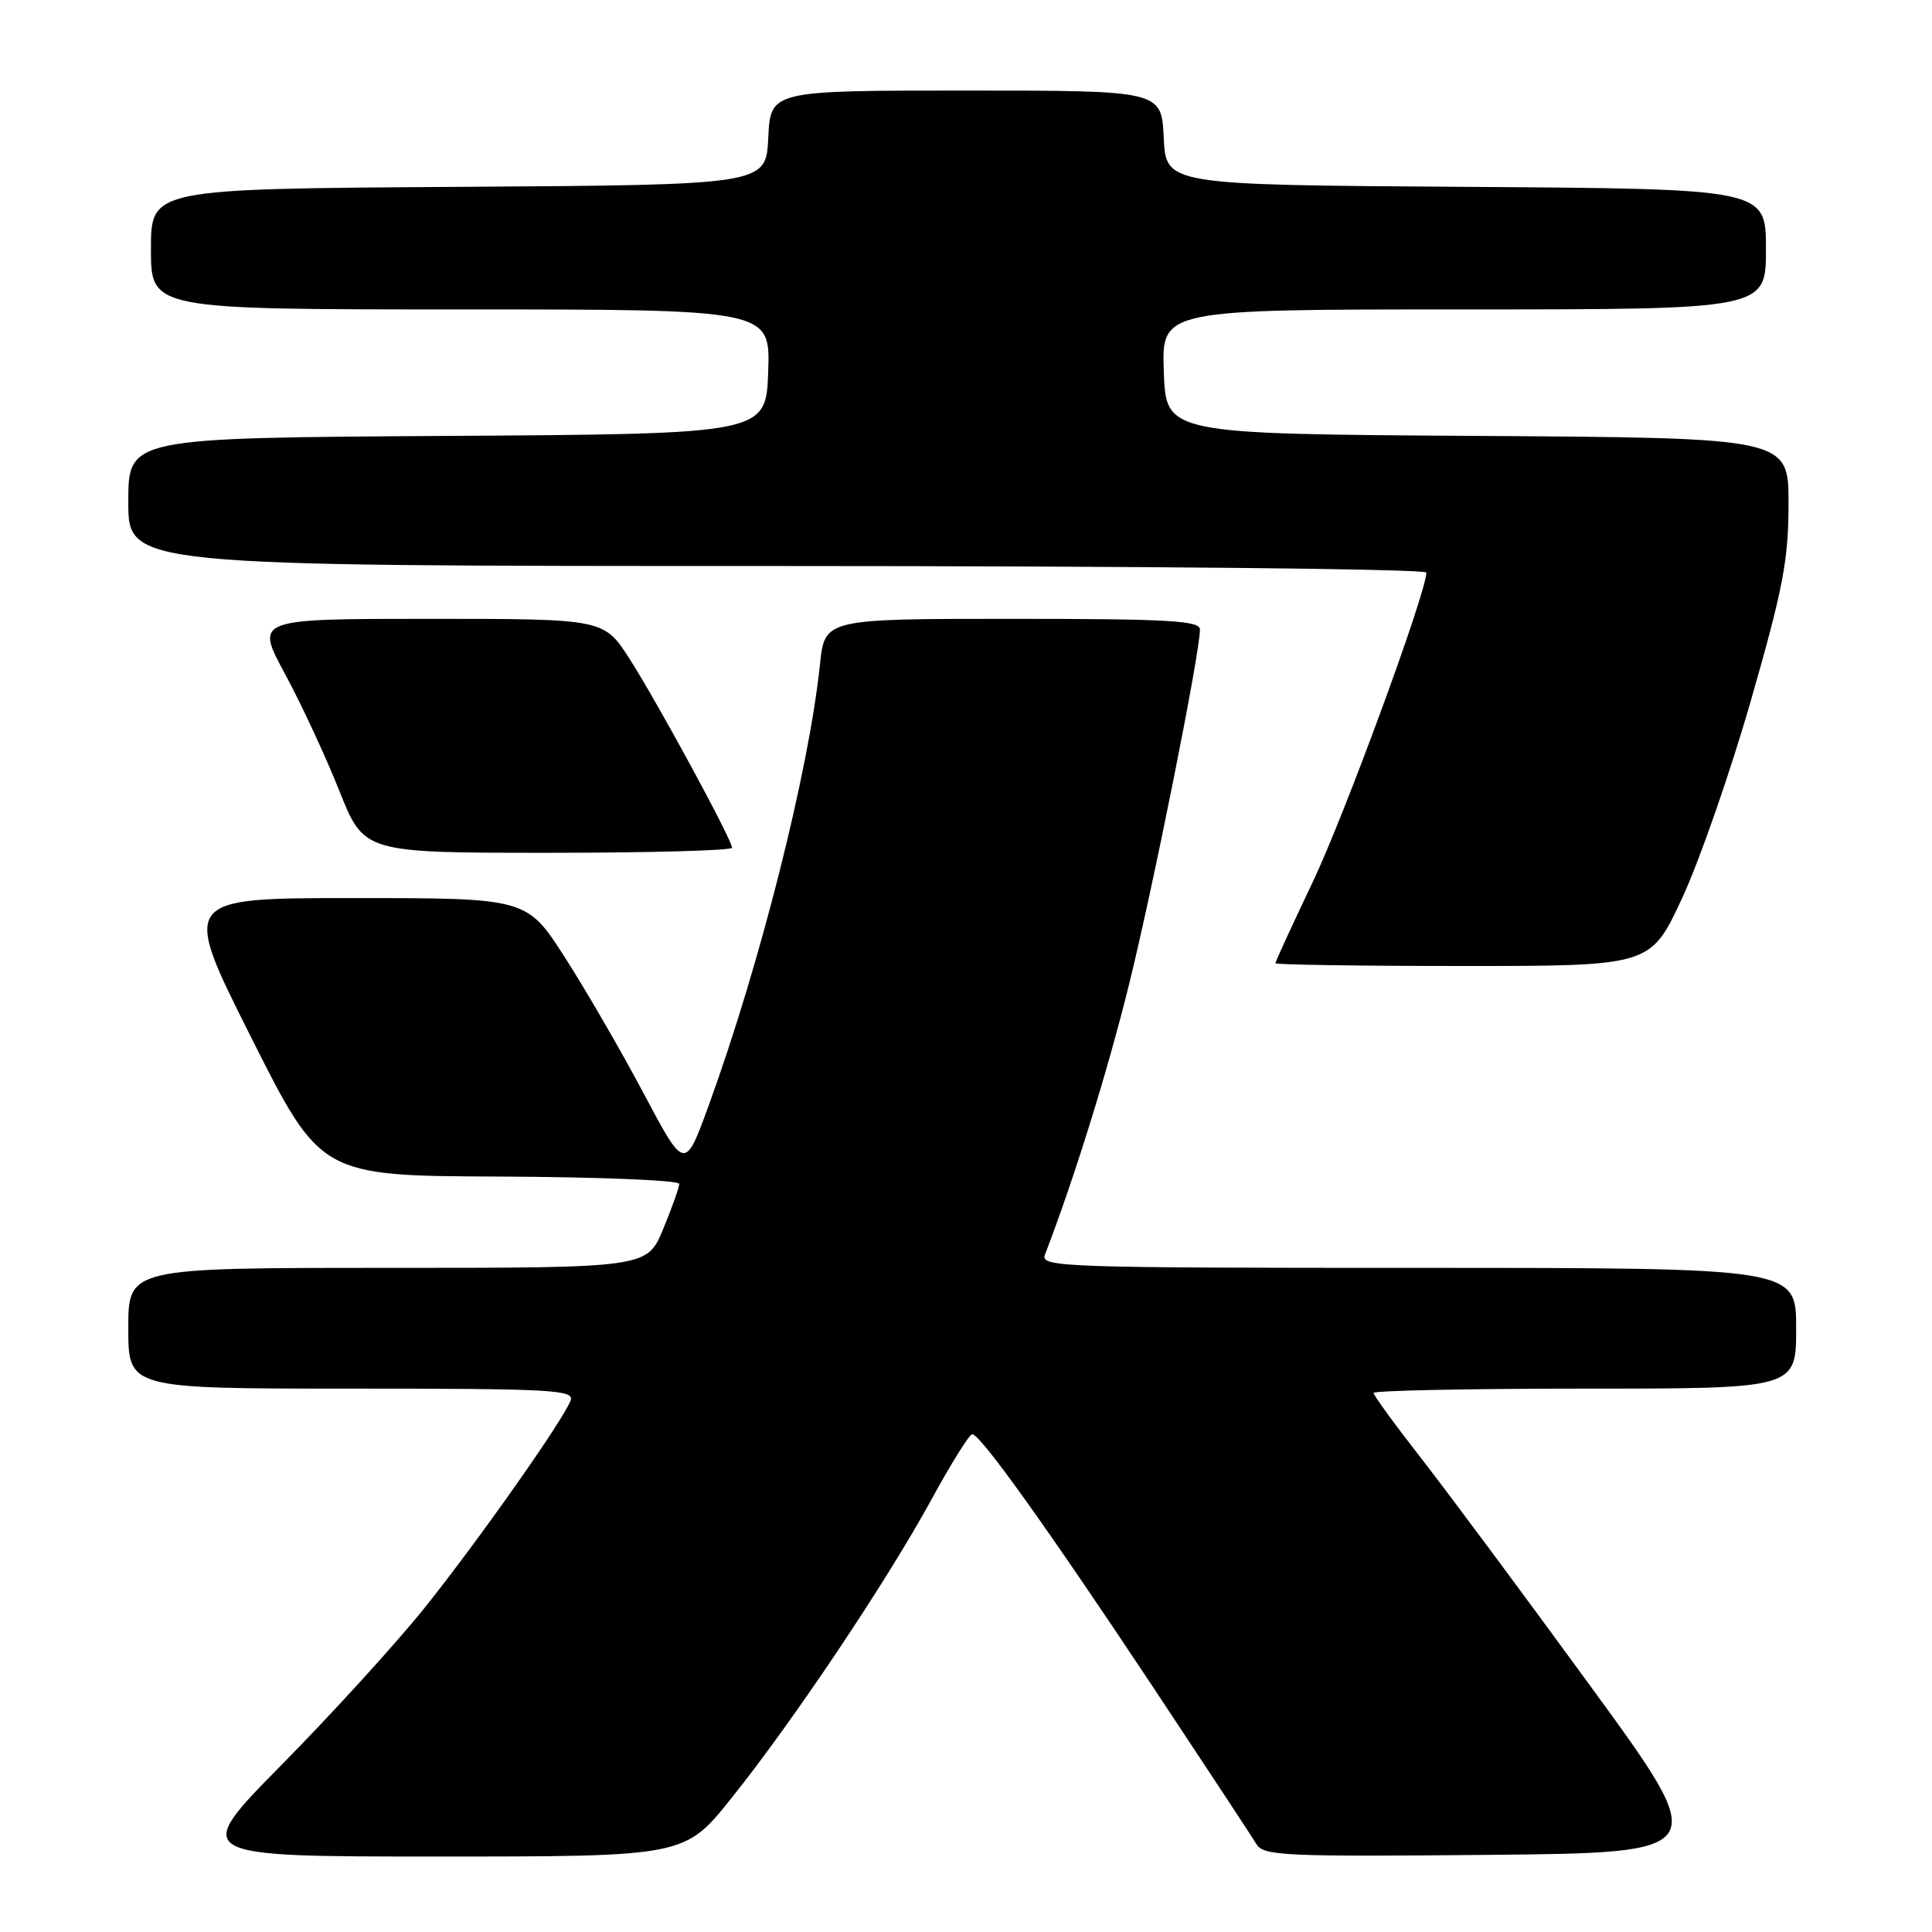 <?xml version="1.0" encoding="UTF-8" standalone="no"?>
<!DOCTYPE svg PUBLIC "-//W3C//DTD SVG 1.1//EN" "http://www.w3.org/Graphics/SVG/1.1/DTD/svg11.dtd" >
<svg xmlns="http://www.w3.org/2000/svg" xmlns:xlink="http://www.w3.org/1999/xlink" version="1.1" viewBox="0 0 256 256">
 <g >
 <path fill="currentColor"
d=" M 96.93 238.25 C 105.16 227.97 117.56 209.44 123.43 198.68 C 126.03 193.91 128.46 190.02 128.83 190.04 C 129.95 190.11 138.76 202.44 152.49 223.10 C 159.64 233.88 165.95 243.46 166.50 244.38 C 167.41 245.90 170.30 246.03 197.18 245.78 C 226.85 245.50 226.85 245.50 210.80 223.50 C 201.98 211.40 191.89 197.82 188.38 193.32 C 184.87 188.82 182.00 184.88 182.00 184.57 C 182.00 184.26 194.60 184.00 210.00 184.00 C 238.00 184.00 238.00 184.00 238.00 176.00 C 238.00 168.00 238.00 168.00 187.89 168.00 C 140.58 168.00 137.82 167.90 138.46 166.25 C 142.27 156.38 146.75 142.00 149.59 130.50 C 152.84 117.36 159.00 86.51 159.00 83.41 C 159.00 82.24 154.84 82.00 134.14 82.00 C 109.28 82.00 109.28 82.00 108.65 88.04 C 107.18 102.12 100.75 127.63 93.96 146.33 C 90.75 155.16 90.75 155.16 85.34 144.98 C 82.37 139.37 77.66 131.24 74.87 126.89 C 69.81 119.00 69.81 119.00 46.91 119.00 C 24.01 119.00 24.01 119.00 33.25 137.40 C 42.50 155.81 42.50 155.81 66.25 155.90 C 79.31 155.96 90.00 156.39 90.00 156.87 C 90.00 157.34 89.04 160.04 87.87 162.87 C 85.73 168.00 85.73 168.00 51.37 168.00 C 17.00 168.00 17.00 168.00 17.00 176.00 C 17.00 184.00 17.00 184.00 46.61 184.00 C 73.17 184.00 76.15 184.16 75.61 185.58 C 74.58 188.25 63.46 204.04 56.30 213.00 C 52.56 217.67 44.06 227.01 37.41 233.75 C 25.33 246.00 25.33 246.00 58.03 246.00 C 90.73 246.00 90.73 246.00 96.93 238.25 Z  M 222.89 119.01 C 225.19 114.06 229.30 102.25 232.02 92.76 C 236.26 78.00 236.98 74.23 236.99 66.76 C 237.00 58.02 237.00 58.02 195.75 57.76 C 154.50 57.50 154.50 57.50 154.21 49.25 C 153.92 41.00 153.92 41.00 193.96 41.00 C 234.00 41.00 234.00 41.00 234.00 33.01 C 234.00 25.02 234.00 25.02 194.25 24.76 C 154.50 24.50 154.50 24.50 154.20 18.25 C 153.90 12.00 153.90 12.00 128.00 12.00 C 102.10 12.00 102.10 12.00 101.80 18.25 C 101.50 24.50 101.50 24.50 60.75 24.76 C 20.00 25.02 20.00 25.02 20.00 33.01 C 20.00 41.00 20.00 41.00 61.04 41.00 C 102.08 41.00 102.08 41.00 101.79 49.25 C 101.50 57.50 101.50 57.50 59.25 57.76 C 17.00 58.02 17.00 58.02 17.00 66.51 C 17.00 75.00 17.00 75.00 103.00 75.00 C 150.83 75.00 189.00 75.38 189.00 75.87 C 189.00 78.50 178.16 108.02 173.94 116.88 C 171.22 122.59 169.00 127.42 169.00 127.63 C 169.00 127.83 180.18 128.00 193.85 128.00 C 218.71 128.00 218.71 128.00 222.89 119.01 Z  M 97.00 112.33 C 97.00 111.28 87.20 93.22 83.44 87.33 C 80.02 82.00 80.02 82.00 56.92 82.00 C 33.82 82.00 33.82 82.00 37.74 89.25 C 39.90 93.24 43.14 100.21 44.95 104.75 C 48.22 113.00 48.22 113.00 72.61 113.00 C 86.03 113.00 97.00 112.70 97.00 112.33 Z "/>
</g>
</svg>